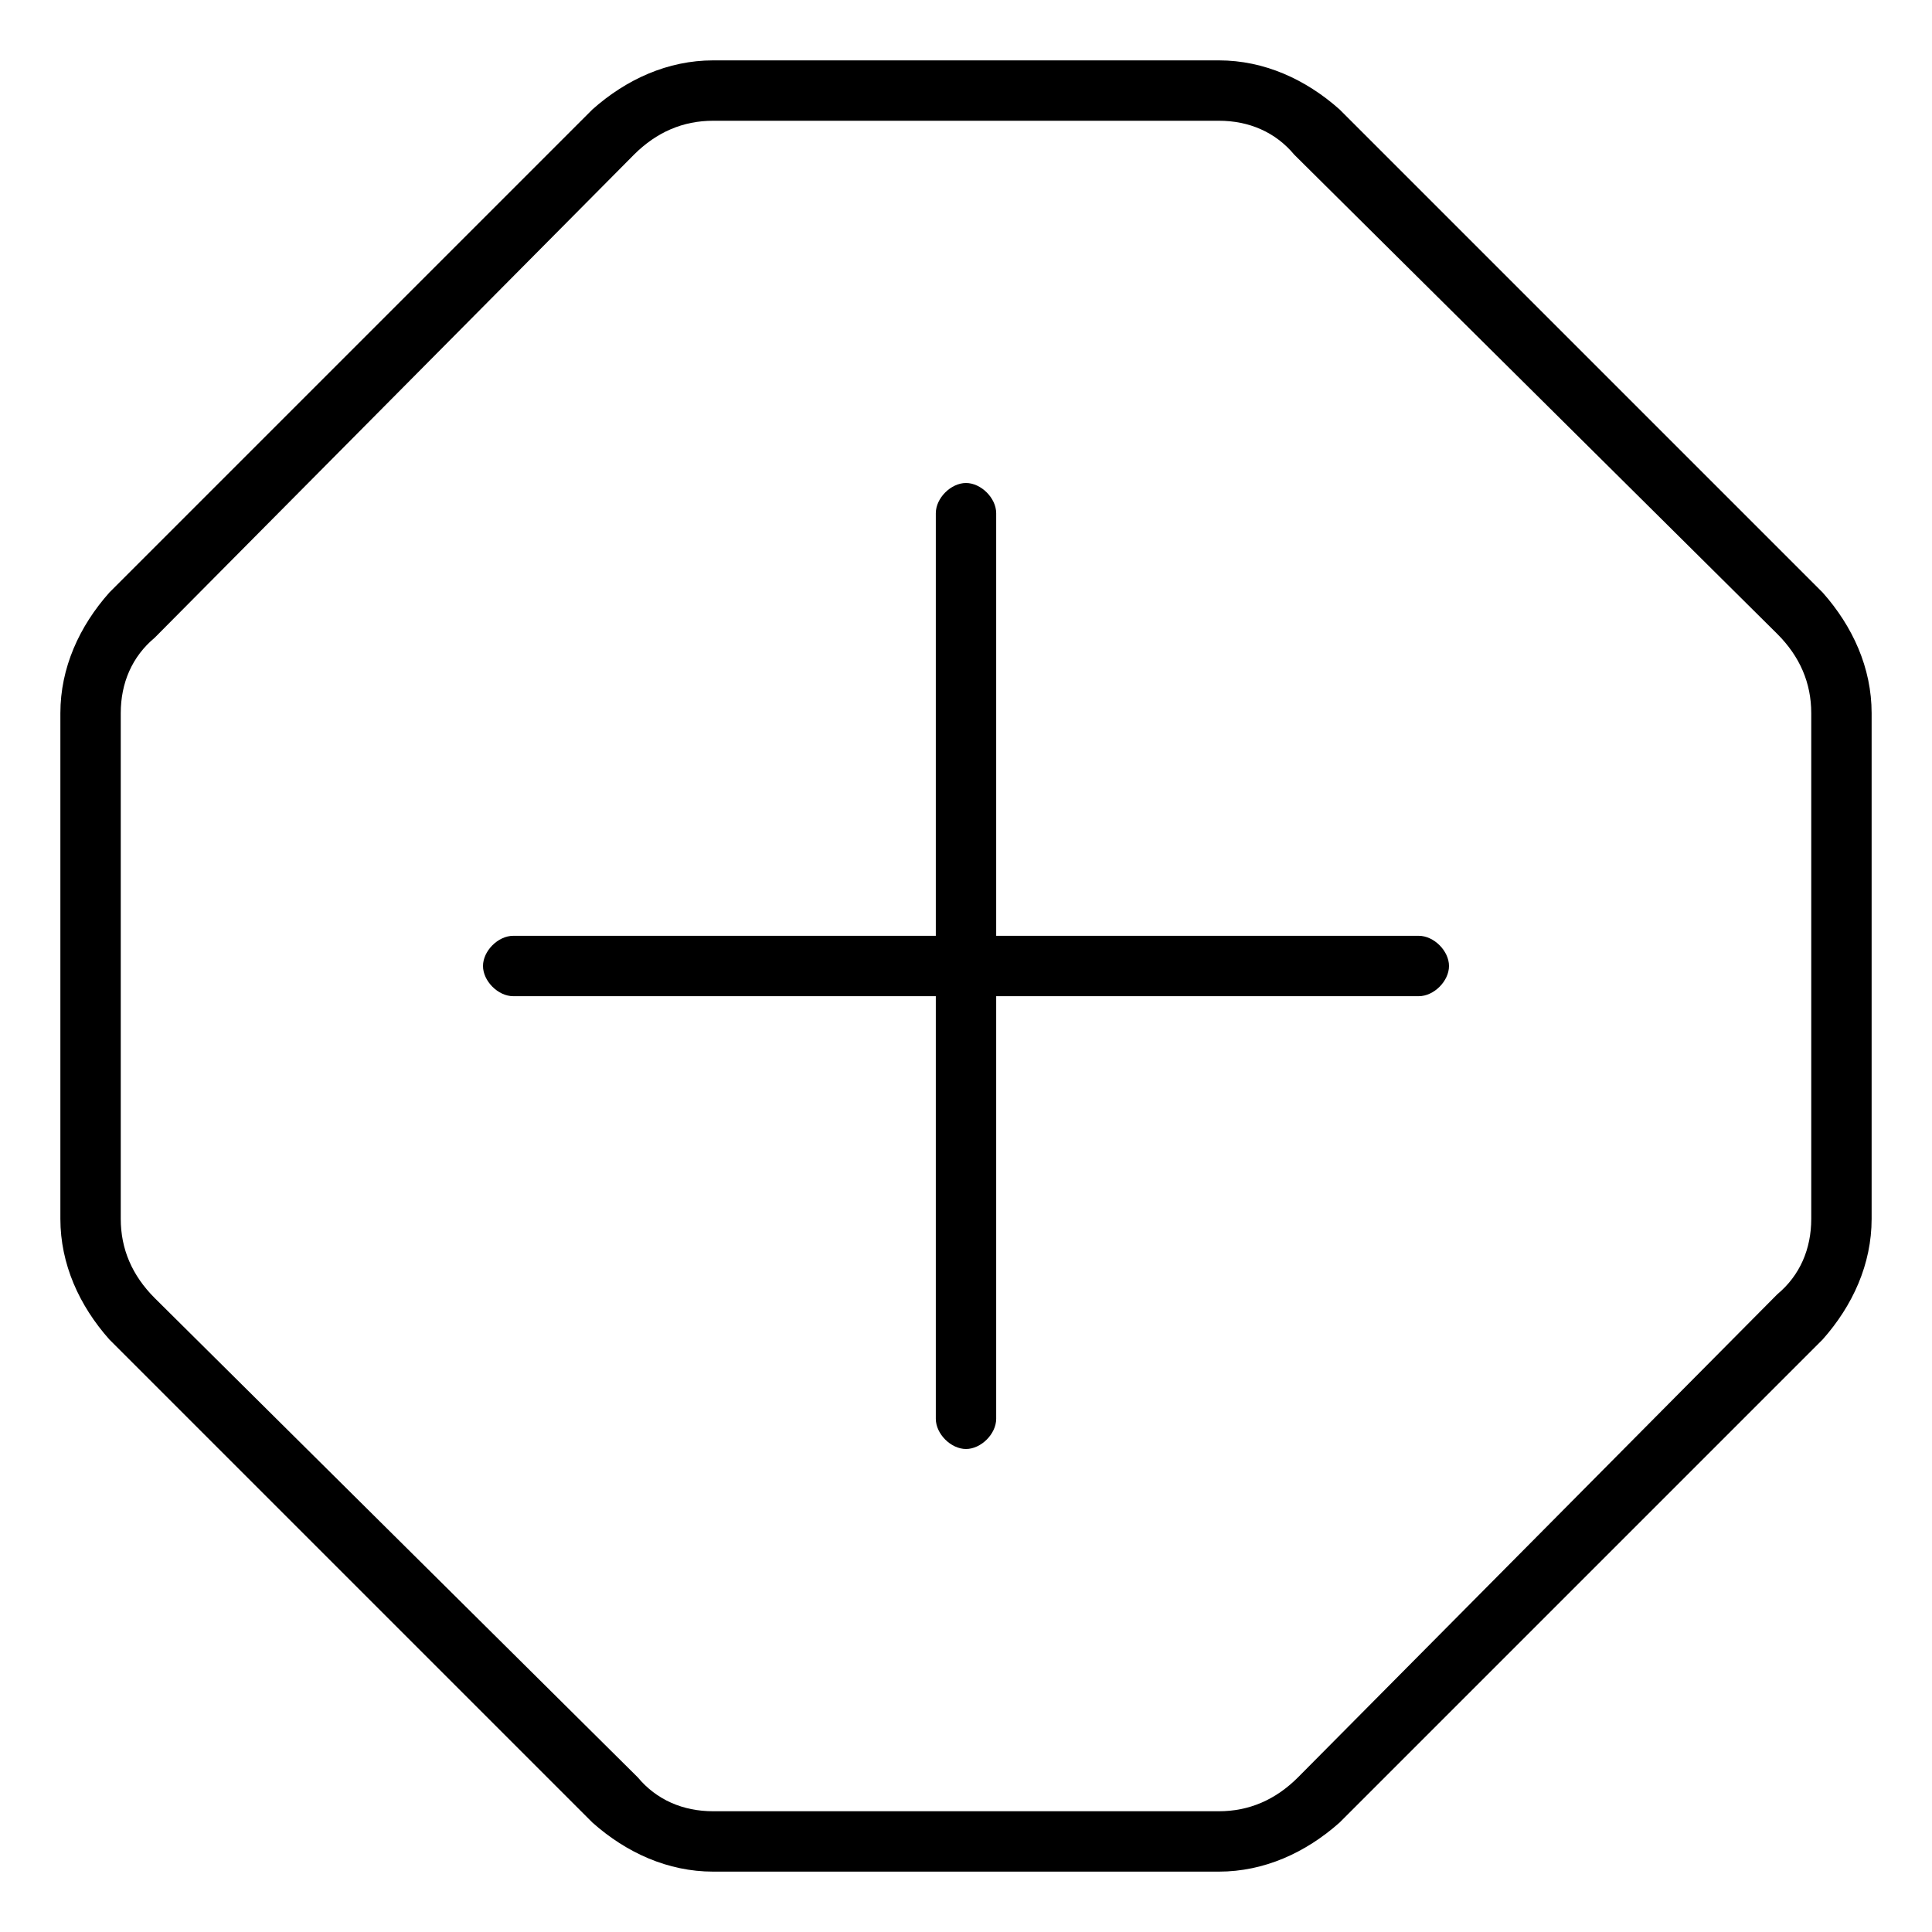 <svg xmlns="http://www.w3.org/2000/svg" viewBox="0 0 512 512"><!-- Font Awesome Pro 6.0.0-alpha1 by @fontawesome - https://fontawesome.com License - https://fontawesome.com/license (Commercial License) --><path d="M376 248H264V136C264 132 260 128 256 128S248 132 248 136V248H136C132 248 128 252 128 256S132 264 136 264H248V376C248 380 252 384 256 384S264 380 264 376V264H376C380 264 384 260 384 256S380 248 376 248ZM483 157L355 29C346 21 335 16 323 16H189C177 16 166 21 157 29L29 157C21 166 16 177 16 189V323C16 335 21 346 29 355L157 483C166 491 177 496 189 496H323C335 496 346 491 355 483L483 355C491 346 496 335 496 323V189C496 177 491 166 483 157ZM480 323C480 331 477 338 471 343L344 471C338 477 331 480 323 480H189C181 480 174 477 169 471L41 344C35 338 32 331 32 323V189C32 181 35 174 41 169L168 41C174 35 181 32 189 32H323C331 32 338 35 343 41L471 168C477 174 480 181 480 189V323Z"/></svg>